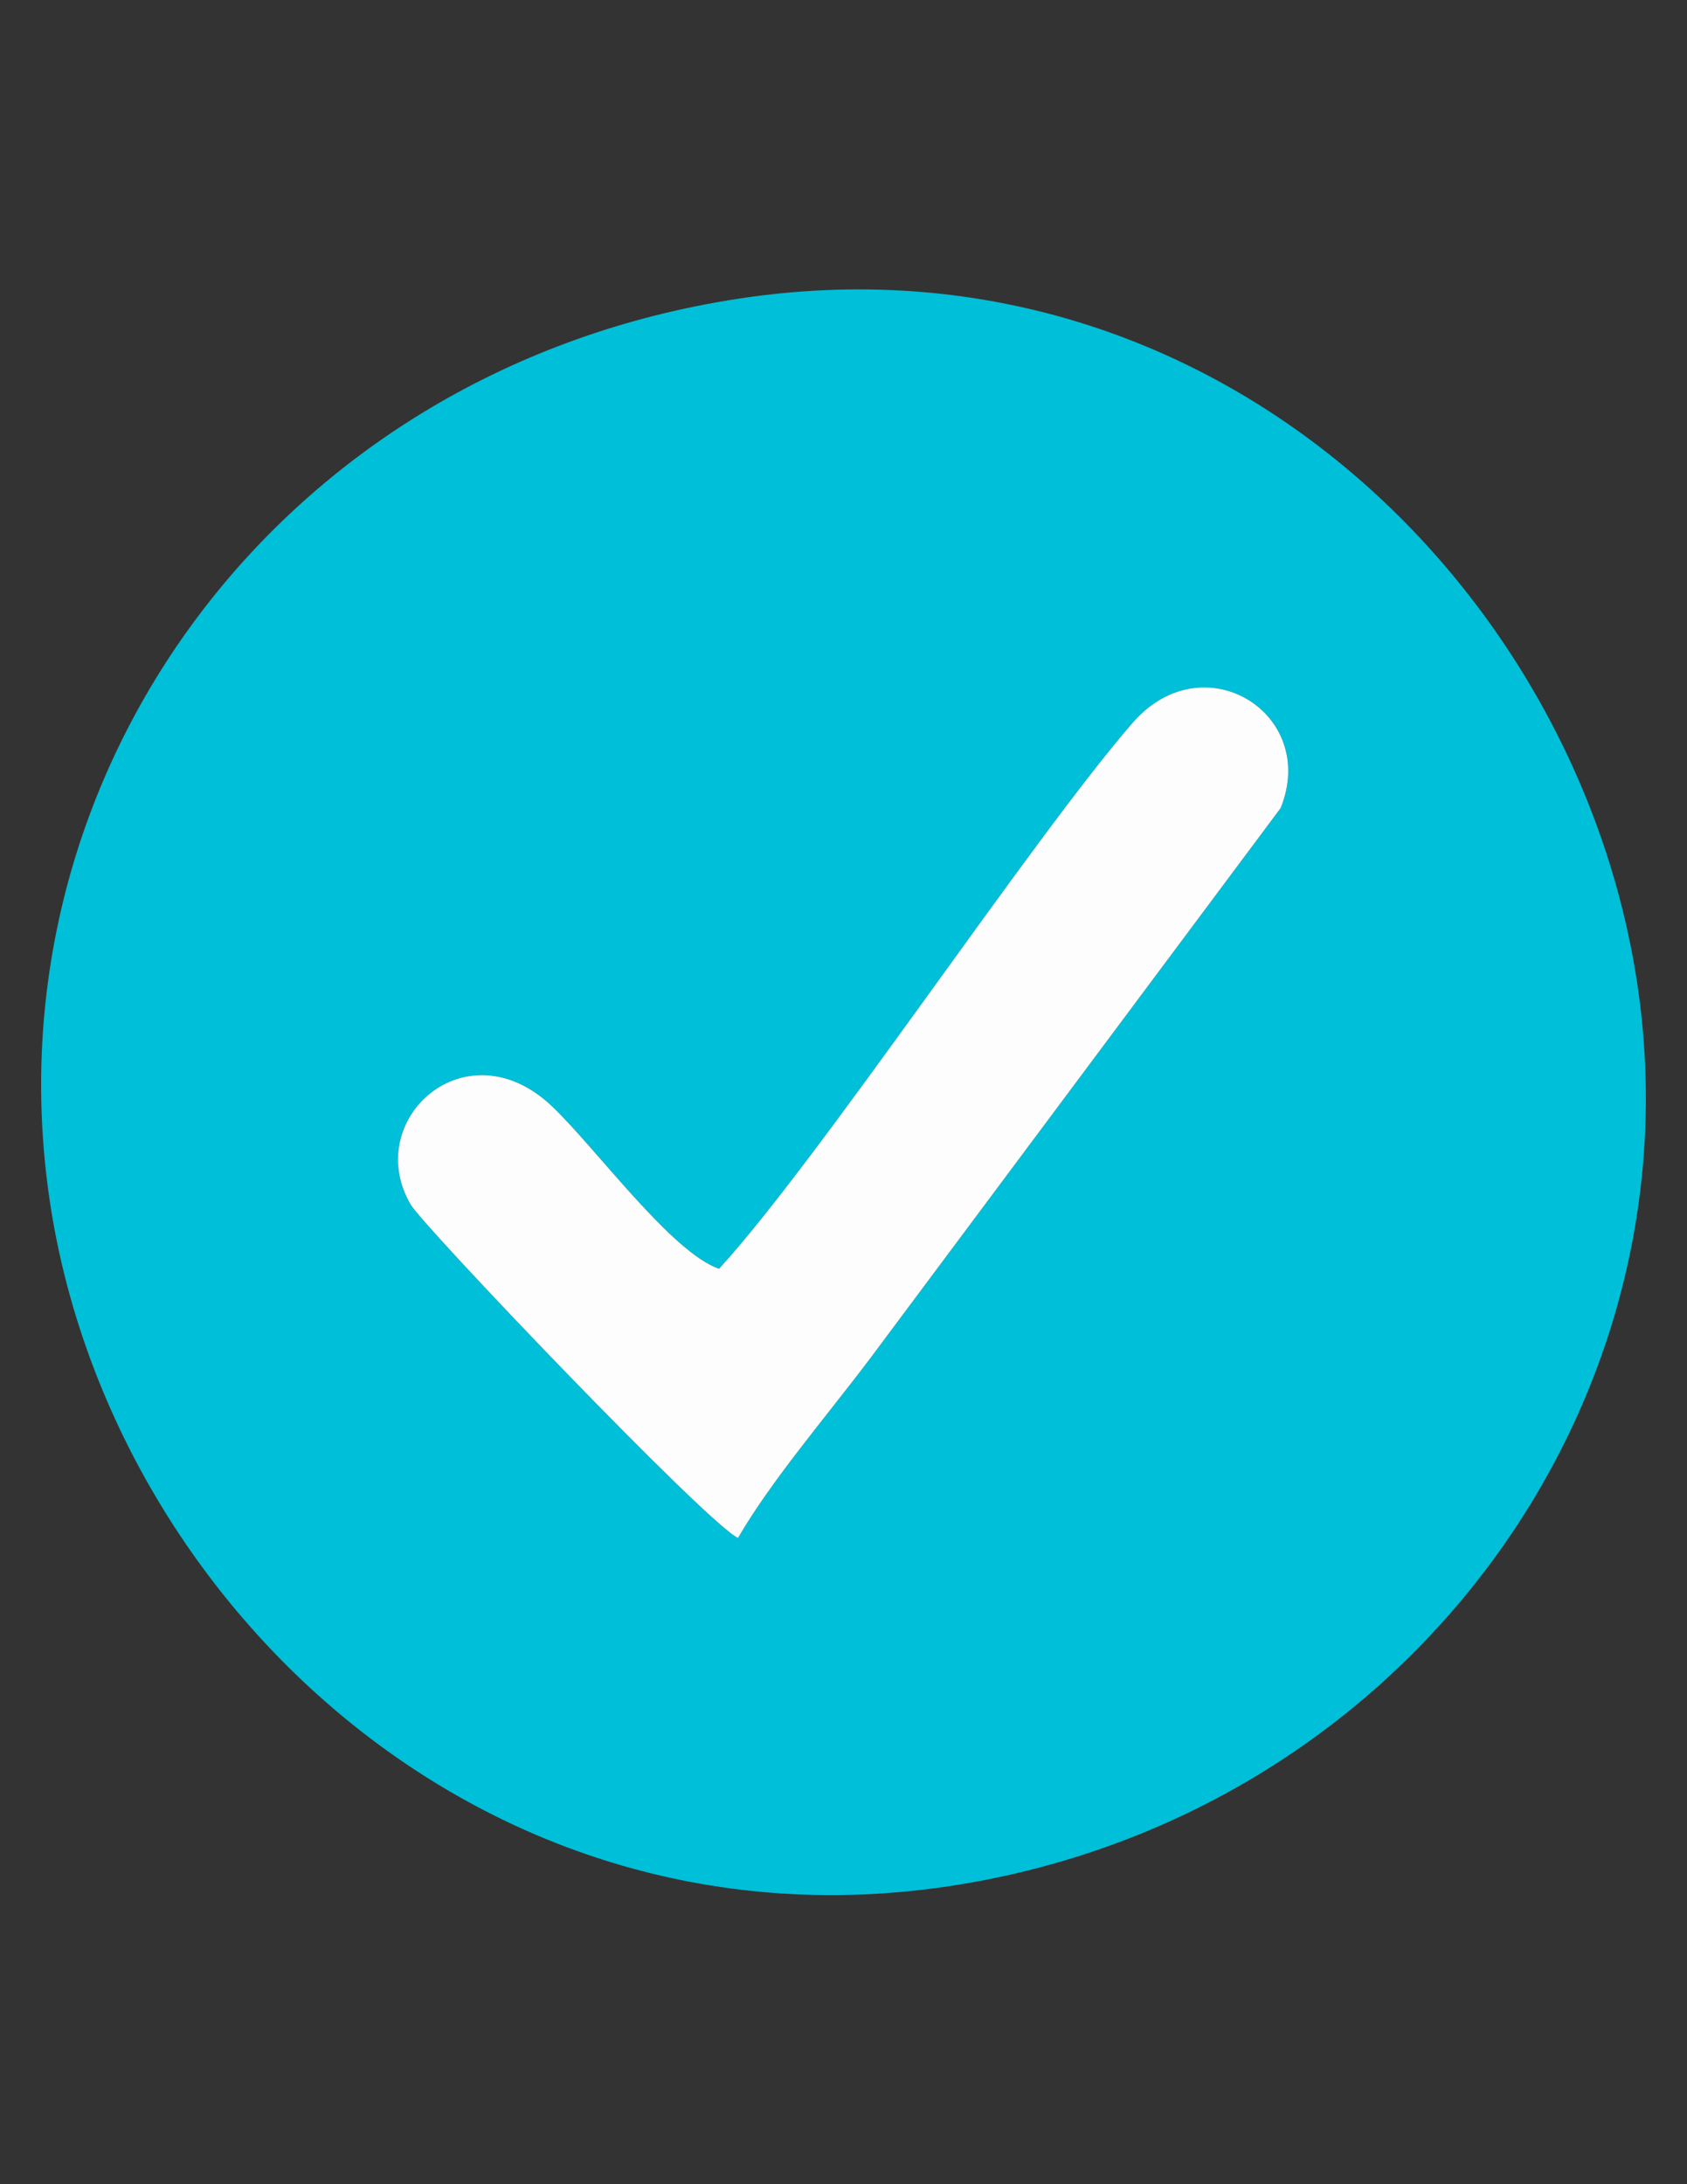 <?xml version="1.0" encoding="UTF-8"?>
<!DOCTYPE svg PUBLIC "-//W3C//DTD SVG 1.1//EN" "http://www.w3.org/Graphics/SVG/1.1/DTD/svg11.dtd">
<!-- Creator: CorelDRAW 2018 (64-Bit Evaluation Version) -->
<svg xmlns="http://www.w3.org/2000/svg" xml:space="preserve" width="8.5in" height="11in" version="1.1" style="shape-rendering:geometricPrecision; text-rendering:geometricPrecision; image-rendering:optimizeQuality; fill-rule:evenodd; clip-rule:evenodd"
viewBox="0 0 8500 11000"
 xmlns:xlink="http://www.w3.org/1999/xlink"
 data-name="Layer 3">
 <rect x="0" y="0" width="8500" height="11000" fill="#333333" stroke="none"/>
 <defs>
  <style type="text/css">
   <![CDATA[
    .fil0 {fill:#00BFD8}
    .fil1 {fill:#FDFDFD}
   ]]>
  </style>
 </defs>
 <g id="Layer_x0020_1">
  <path class="fil0" d="M3622.75 6389.87c504.41,-549.25 1577.63,-2167.58 2084.12,-2749.76 357.02,-410.36 938.83,-46.06 745.61,429.63l-2069.33 2773.19c-227.64,301.34 -495.7,612.1 -664.63,902.44 -153.27,-69.48 -1585.55,-1569.37 -1649.4,-1678.83 -248.81,-426.64 280.63,-909.13 715.57,-491.9 222.15,213.09 599.04,732.19 838.06,815.24zm105.58 -4886.77c-2315.6,349.9 -3799.17,2393.52 -3477.34,4546.96 300.49,2010.78 2184.94,3813.53 4550.56,3446.13 2241.44,-348.11 3775.4,-2386.41 3446.74,-4549.64 -305.09,-2007.98 -2159.55,-3800.11 -4519.96,-3443.44z"/>
  <path class="fil1" d="M3622.75 6389.87c-239.02,-83.06 -615.91,-602.15 -838.06,-815.24 -434.94,-417.24 -964.38,65.26 -715.57,491.9 63.85,109.47 1496.13,1609.36 1649.4,1678.83 168.93,-290.34 436.99,-601.09 664.63,-902.44l2069.33 -2773.19c193.22,-475.69 -388.59,-839.99 -745.61,-429.63 -506.49,582.18 -1579.71,2200.51 -2084.12,2749.76z"/>
 </g>
</svg>
